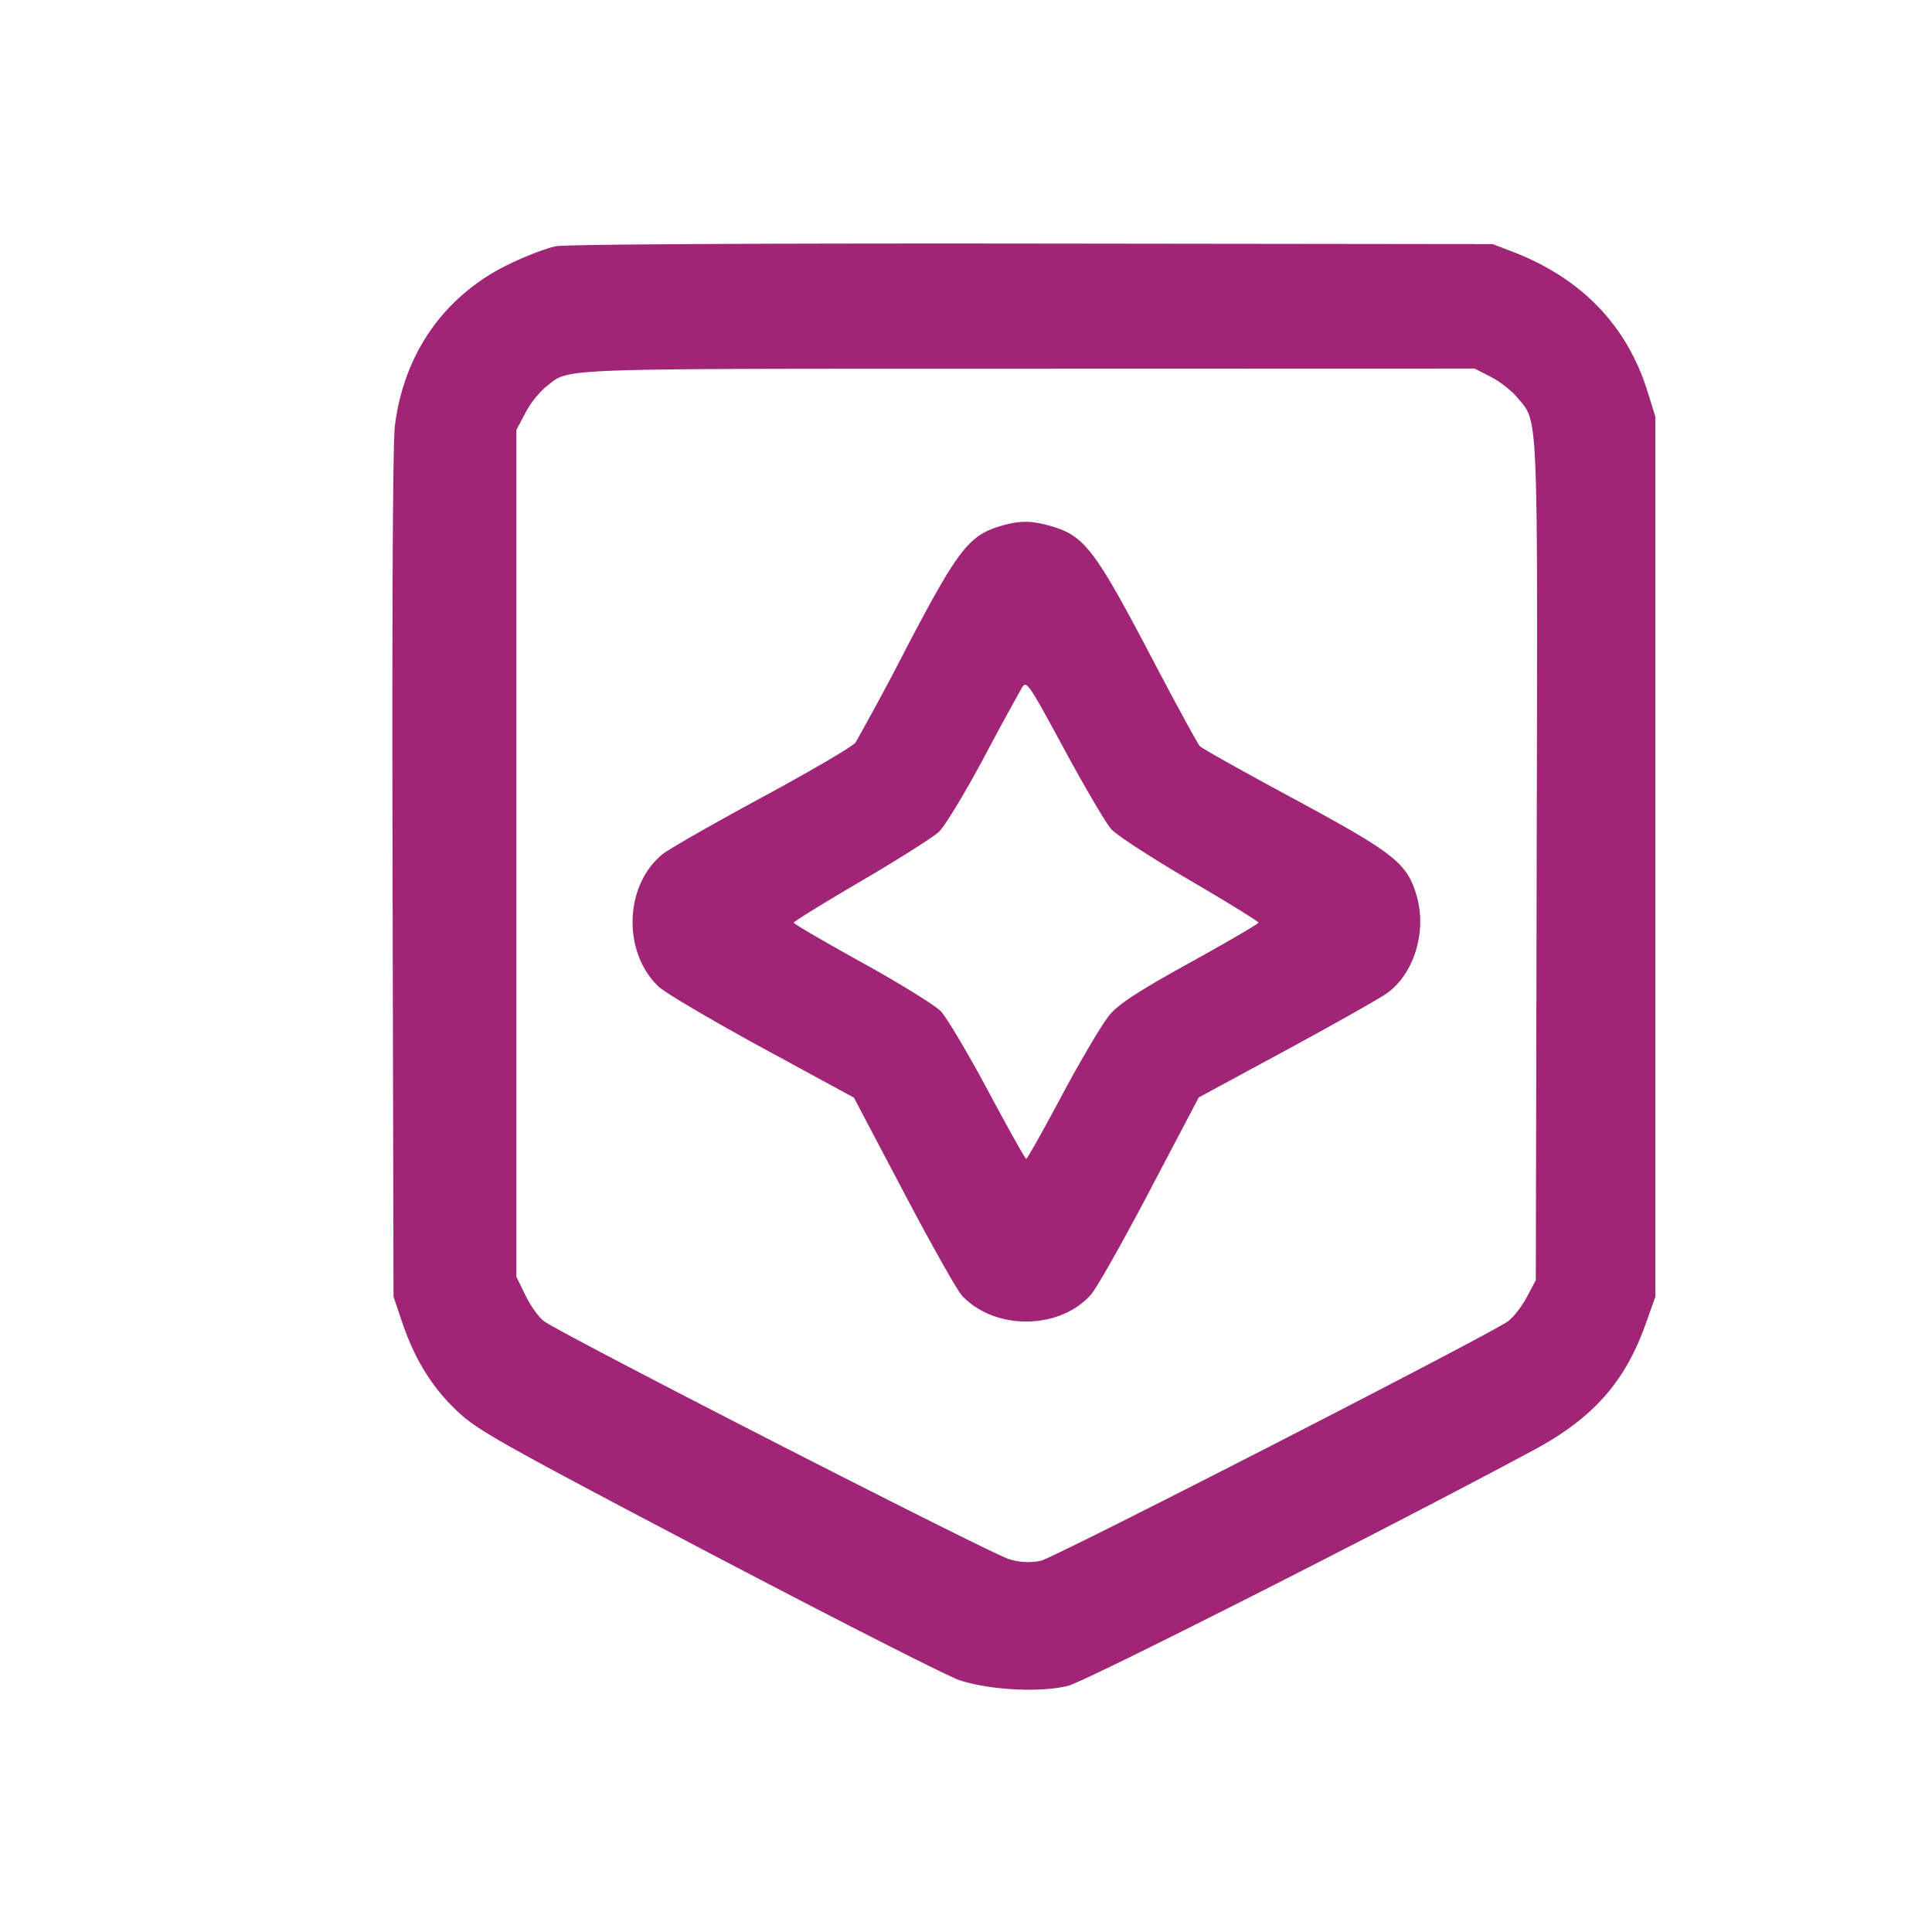 <svg width="32" height="32" xmlns="http://www.w3.org/2000/svg"><path d="M9.213 4.078c-.152.029-.503.162-.781.297-1.068.516-1.745 1.478-1.892 2.685-.034.28-.048 3.066-.038 7.432l.016 6.985.149.441c.211.617.506 1.086.931 1.478.328.303.743.535 4.152 2.327 2.083 1.094 3.948 2.043 4.145 2.107.499.165 1.347.207 1.801.091.297-.077 5.283-2.601 7.701-3.9.99-.532 1.521-1.131 1.865-2.104l.156-.44V6.902l-.128-.412c-.342-1.103-1.101-1.887-2.25-2.326l-.317-.121-7.618-.009c-4.585-.005-7.727.013-7.892.044m15.478 2.163c.147.074.345.229.44.343.353.425.338.067.321 7.692l-.014 6.927-.15.283c-.083.157-.225.337-.316.402-.33.235-7.501 3.911-7.729 3.962a1.025 1.025 0 0 1-.53-.026c-.274-.073-7.366-3.701-7.701-3.94-.083-.059-.22-.248-.305-.422l-.154-.314V7.122l.15-.285a1.53 1.53 0 0 1 .332-.424c.424-.323-.095-.304 7.976-.306l7.413-.002.267.136m-8.145 2.48c-.501.155-.69.402-1.529 2.004a44.09 44.09 0 0 1-.847 1.574c-.047.065-.744.473-1.549.908-.805.435-1.55.861-1.654.947-.627.517-.657 1.618-.06 2.186.106.102.879.557 1.715 1.013l1.522.828.825 1.566c.453.861.889 1.634.968 1.717.547.576 1.619.564 2.135-.024.093-.105.532-.882.975-1.727l.808-1.536 1.455-.787c.8-.434 1.549-.856 1.664-.94.45-.326.662-1.022.49-1.613-.157-.542-.366-.706-2.041-1.61-.817-.44-1.514-.831-1.55-.868-.035-.036-.415-.735-.844-1.552-.883-1.682-1.072-1.929-1.595-2.085-.354-.105-.548-.105-.888-.001m1.859 5.012c.087.098.671.478 1.299.845.627.367 1.141.684 1.14.704 0 .019-.507.315-1.125.657-.857.474-1.175.68-1.333.863-.115.132-.467.724-.784 1.316-.316.593-.588 1.077-.605 1.076-.016 0-.302-.509-.634-1.131-.333-.622-.684-1.213-.78-1.313-.097-.1-.683-.463-1.305-.807-.621-.344-1.13-.641-1.131-.66-.001-.019.499-.328 1.112-.687.612-.358 1.193-.726 1.291-.817.098-.093.424-.629.736-1.211a54.99 54.99 0 0 1 .639-1.175c.078-.126.1-.094.702 1.016.341.631.692 1.227.778 1.324" fill="#A12577" fill-rule="evenodd"/></svg>
